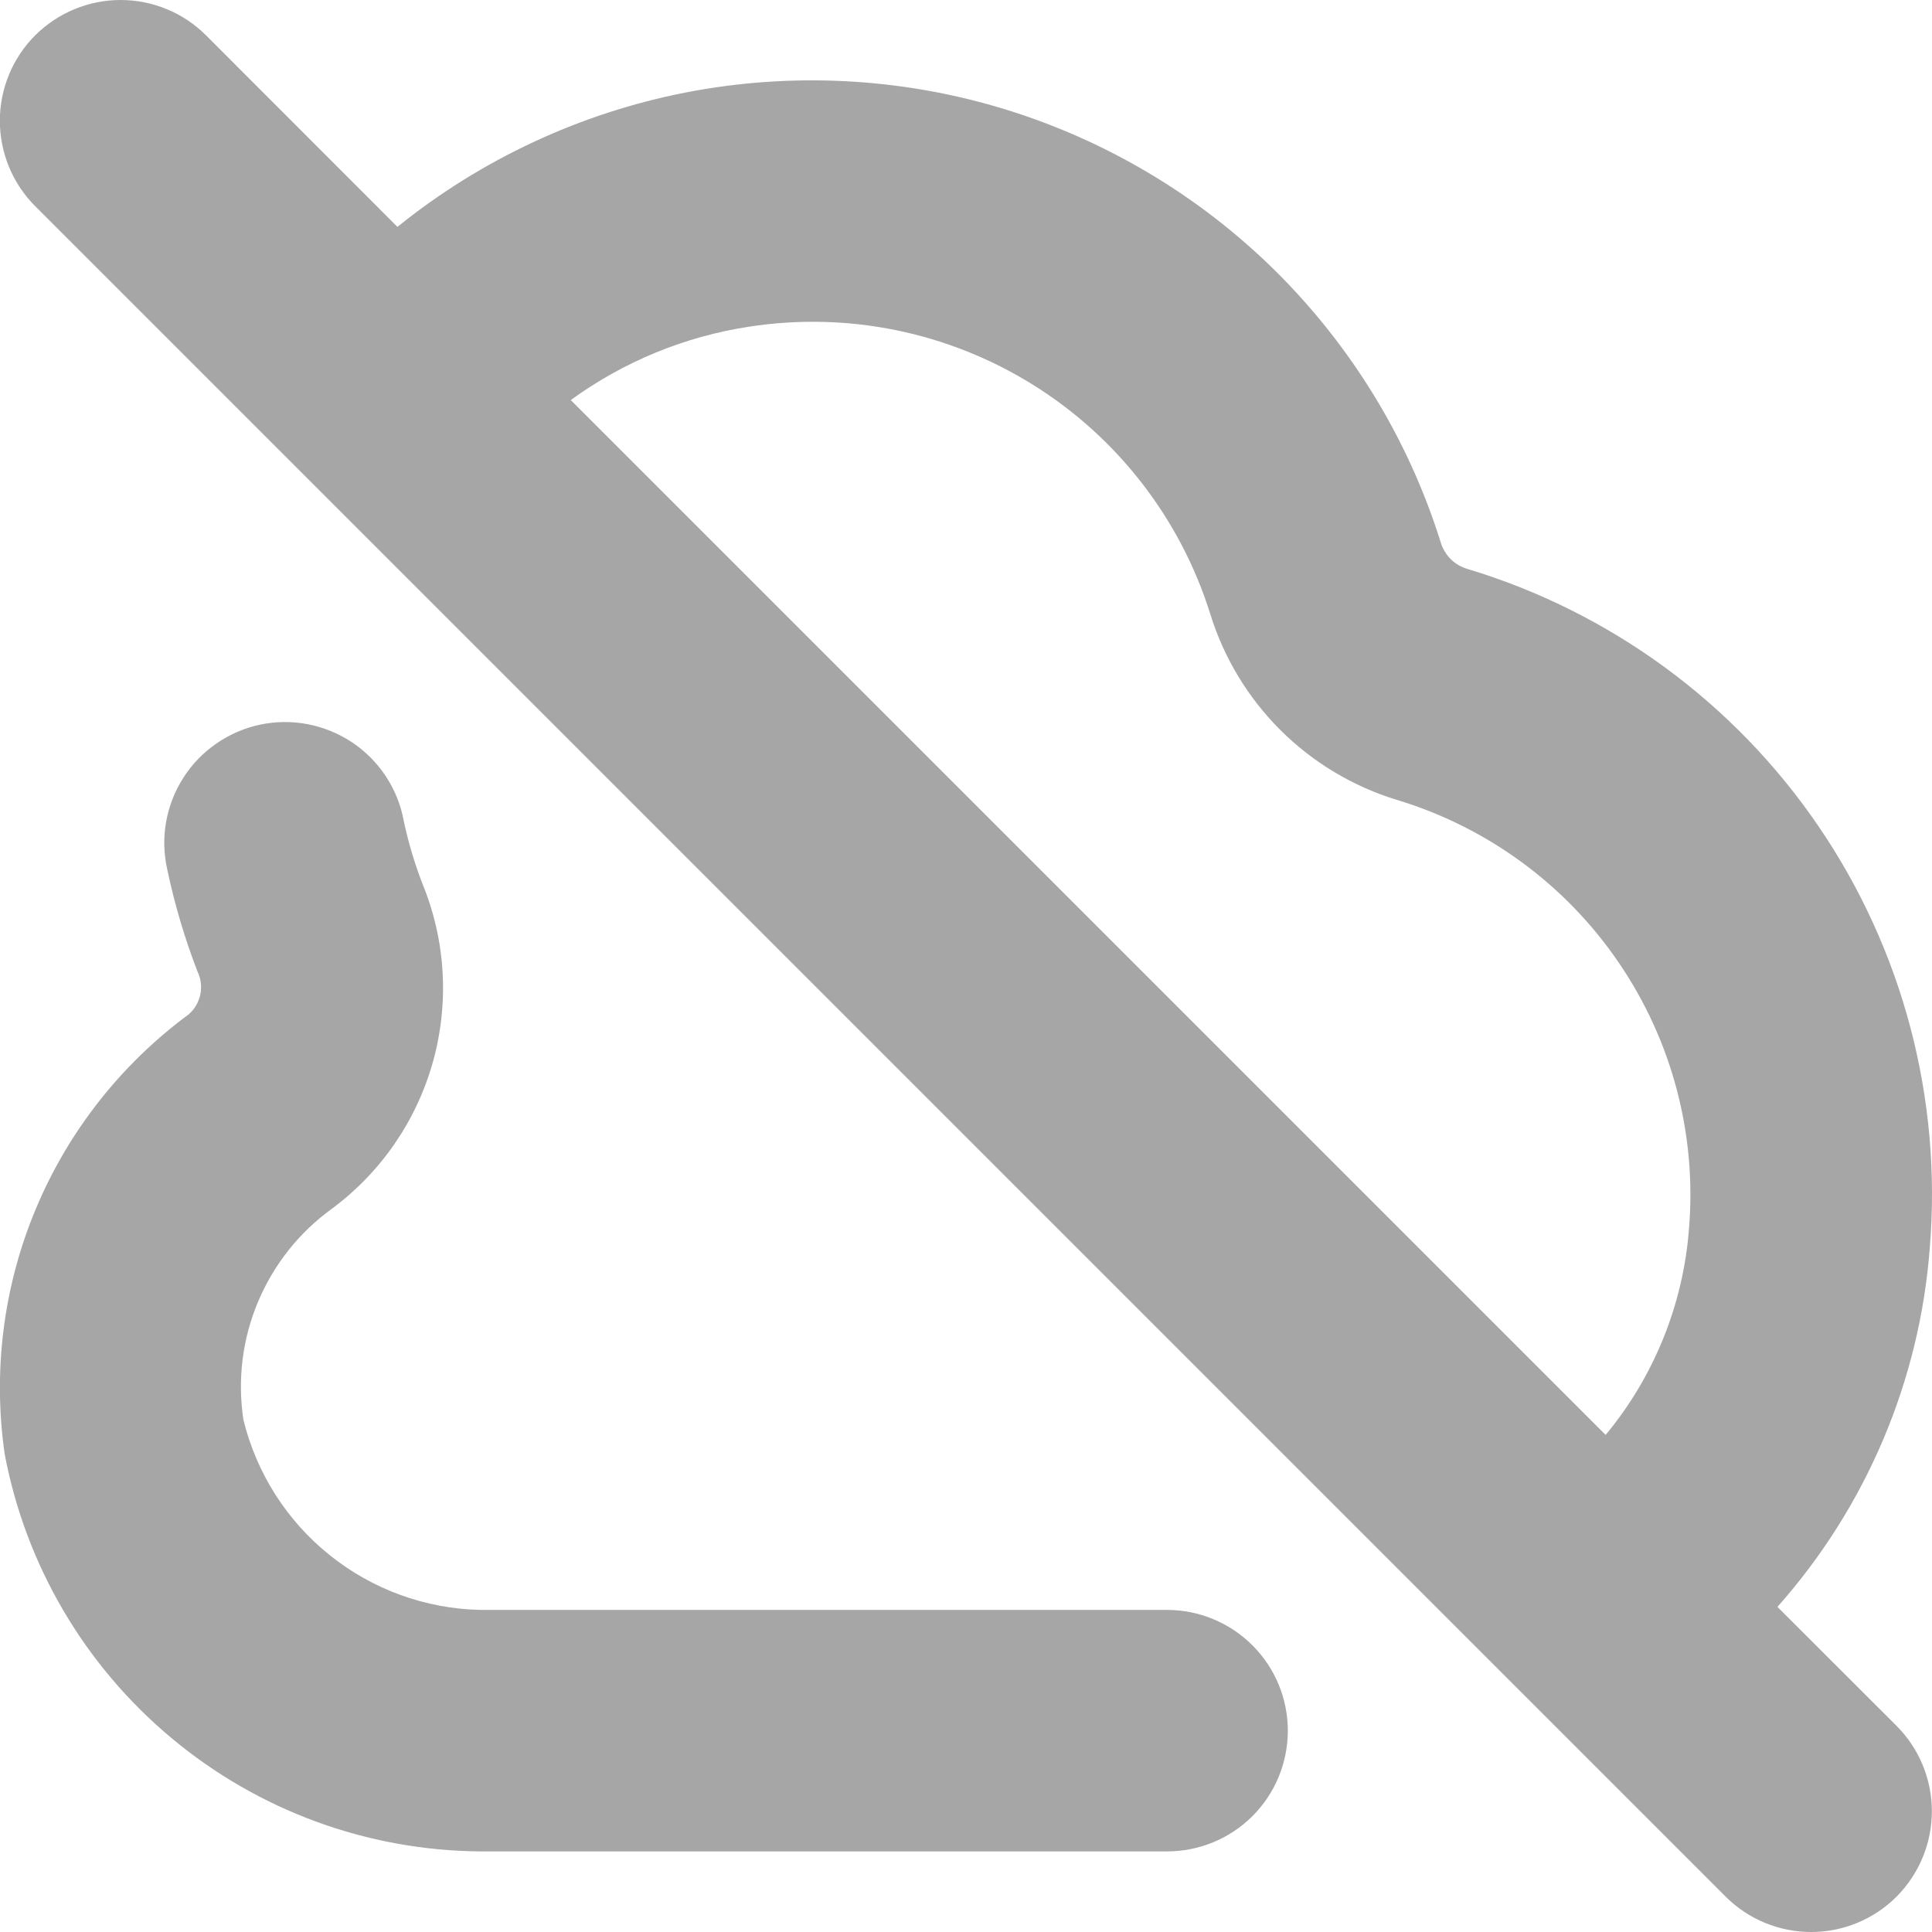 <svg width="14" height="14" viewBox="0 0 14 14" fill="none" xmlns="http://www.w3.org/2000/svg">
<path d="M12.88 11.644C13.523 10.92 13.911 10.006 13.984 9.042C14.073 7.962 13.789 6.884 13.178 5.988C12.568 5.093 11.669 4.434 10.631 4.122C10.585 4.108 10.543 4.083 10.51 4.049C10.477 4.015 10.452 3.973 10.439 3.927C10.206 3.184 9.794 2.51 9.241 1.962C8.687 1.415 8.009 1.012 7.263 0.786C6.518 0.561 5.729 0.522 4.965 0.671C4.202 0.821 3.486 1.155 2.88 1.644L1.493 0.256C1.329 0.092 1.106 0 0.874 0C0.642 0 0.42 0.092 0.255 0.256C0.091 0.42 -0.001 0.643 -0.001 0.875C-0.001 1.107 0.091 1.33 0.255 1.494L12.505 13.744C12.669 13.908 12.892 14 13.124 14C13.356 14 13.579 13.908 13.743 13.744C13.907 13.579 13.999 13.357 13.999 13.125C13.999 12.893 13.907 12.67 13.743 12.506L12.88 11.644ZM5.43 2.367C6.143 2.257 6.872 2.406 7.485 2.788C8.097 3.169 8.553 3.758 8.769 4.446C8.867 4.764 9.041 5.053 9.276 5.288C9.511 5.523 9.8 5.697 10.118 5.795C10.774 5.992 11.343 6.408 11.729 6.974C12.116 7.54 12.296 8.222 12.239 8.905C12.197 9.453 11.986 9.975 11.635 10.398L4.136 2.899C4.518 2.621 4.962 2.438 5.43 2.367ZM9.332 12.541C9.332 12.774 9.24 12.996 9.076 13.16C8.912 13.324 8.689 13.416 8.457 13.416H3.482C2.662 13.41 1.871 13.12 1.242 12.594C0.613 12.069 0.186 11.342 0.034 10.537C-0.053 9.934 0.025 9.32 0.26 8.759C0.495 8.198 0.878 7.711 1.368 7.35C1.411 7.312 1.44 7.262 1.452 7.205C1.463 7.149 1.456 7.091 1.431 7.04C1.339 6.801 1.266 6.556 1.213 6.305C1.187 6.192 1.183 6.074 1.203 5.96C1.223 5.845 1.265 5.735 1.328 5.637C1.39 5.539 1.472 5.454 1.568 5.388C1.663 5.322 1.771 5.275 1.885 5.251C1.999 5.227 2.117 5.226 2.231 5.248C2.345 5.27 2.454 5.315 2.551 5.379C2.648 5.444 2.731 5.527 2.795 5.624C2.859 5.721 2.904 5.83 2.925 5.945C2.958 6.102 3.004 6.256 3.062 6.406C3.23 6.816 3.256 7.269 3.137 7.695C3.018 8.121 2.761 8.495 2.405 8.759C2.168 8.93 1.983 9.164 1.87 9.433C1.756 9.703 1.72 9.999 1.764 10.289C1.859 10.675 2.078 11.02 2.389 11.269C2.699 11.518 3.084 11.658 3.482 11.666H8.457C8.689 11.666 8.912 11.759 9.076 11.923C9.24 12.087 9.332 12.309 9.332 12.541Z" fill="#A6A6A6"/>
</svg>
